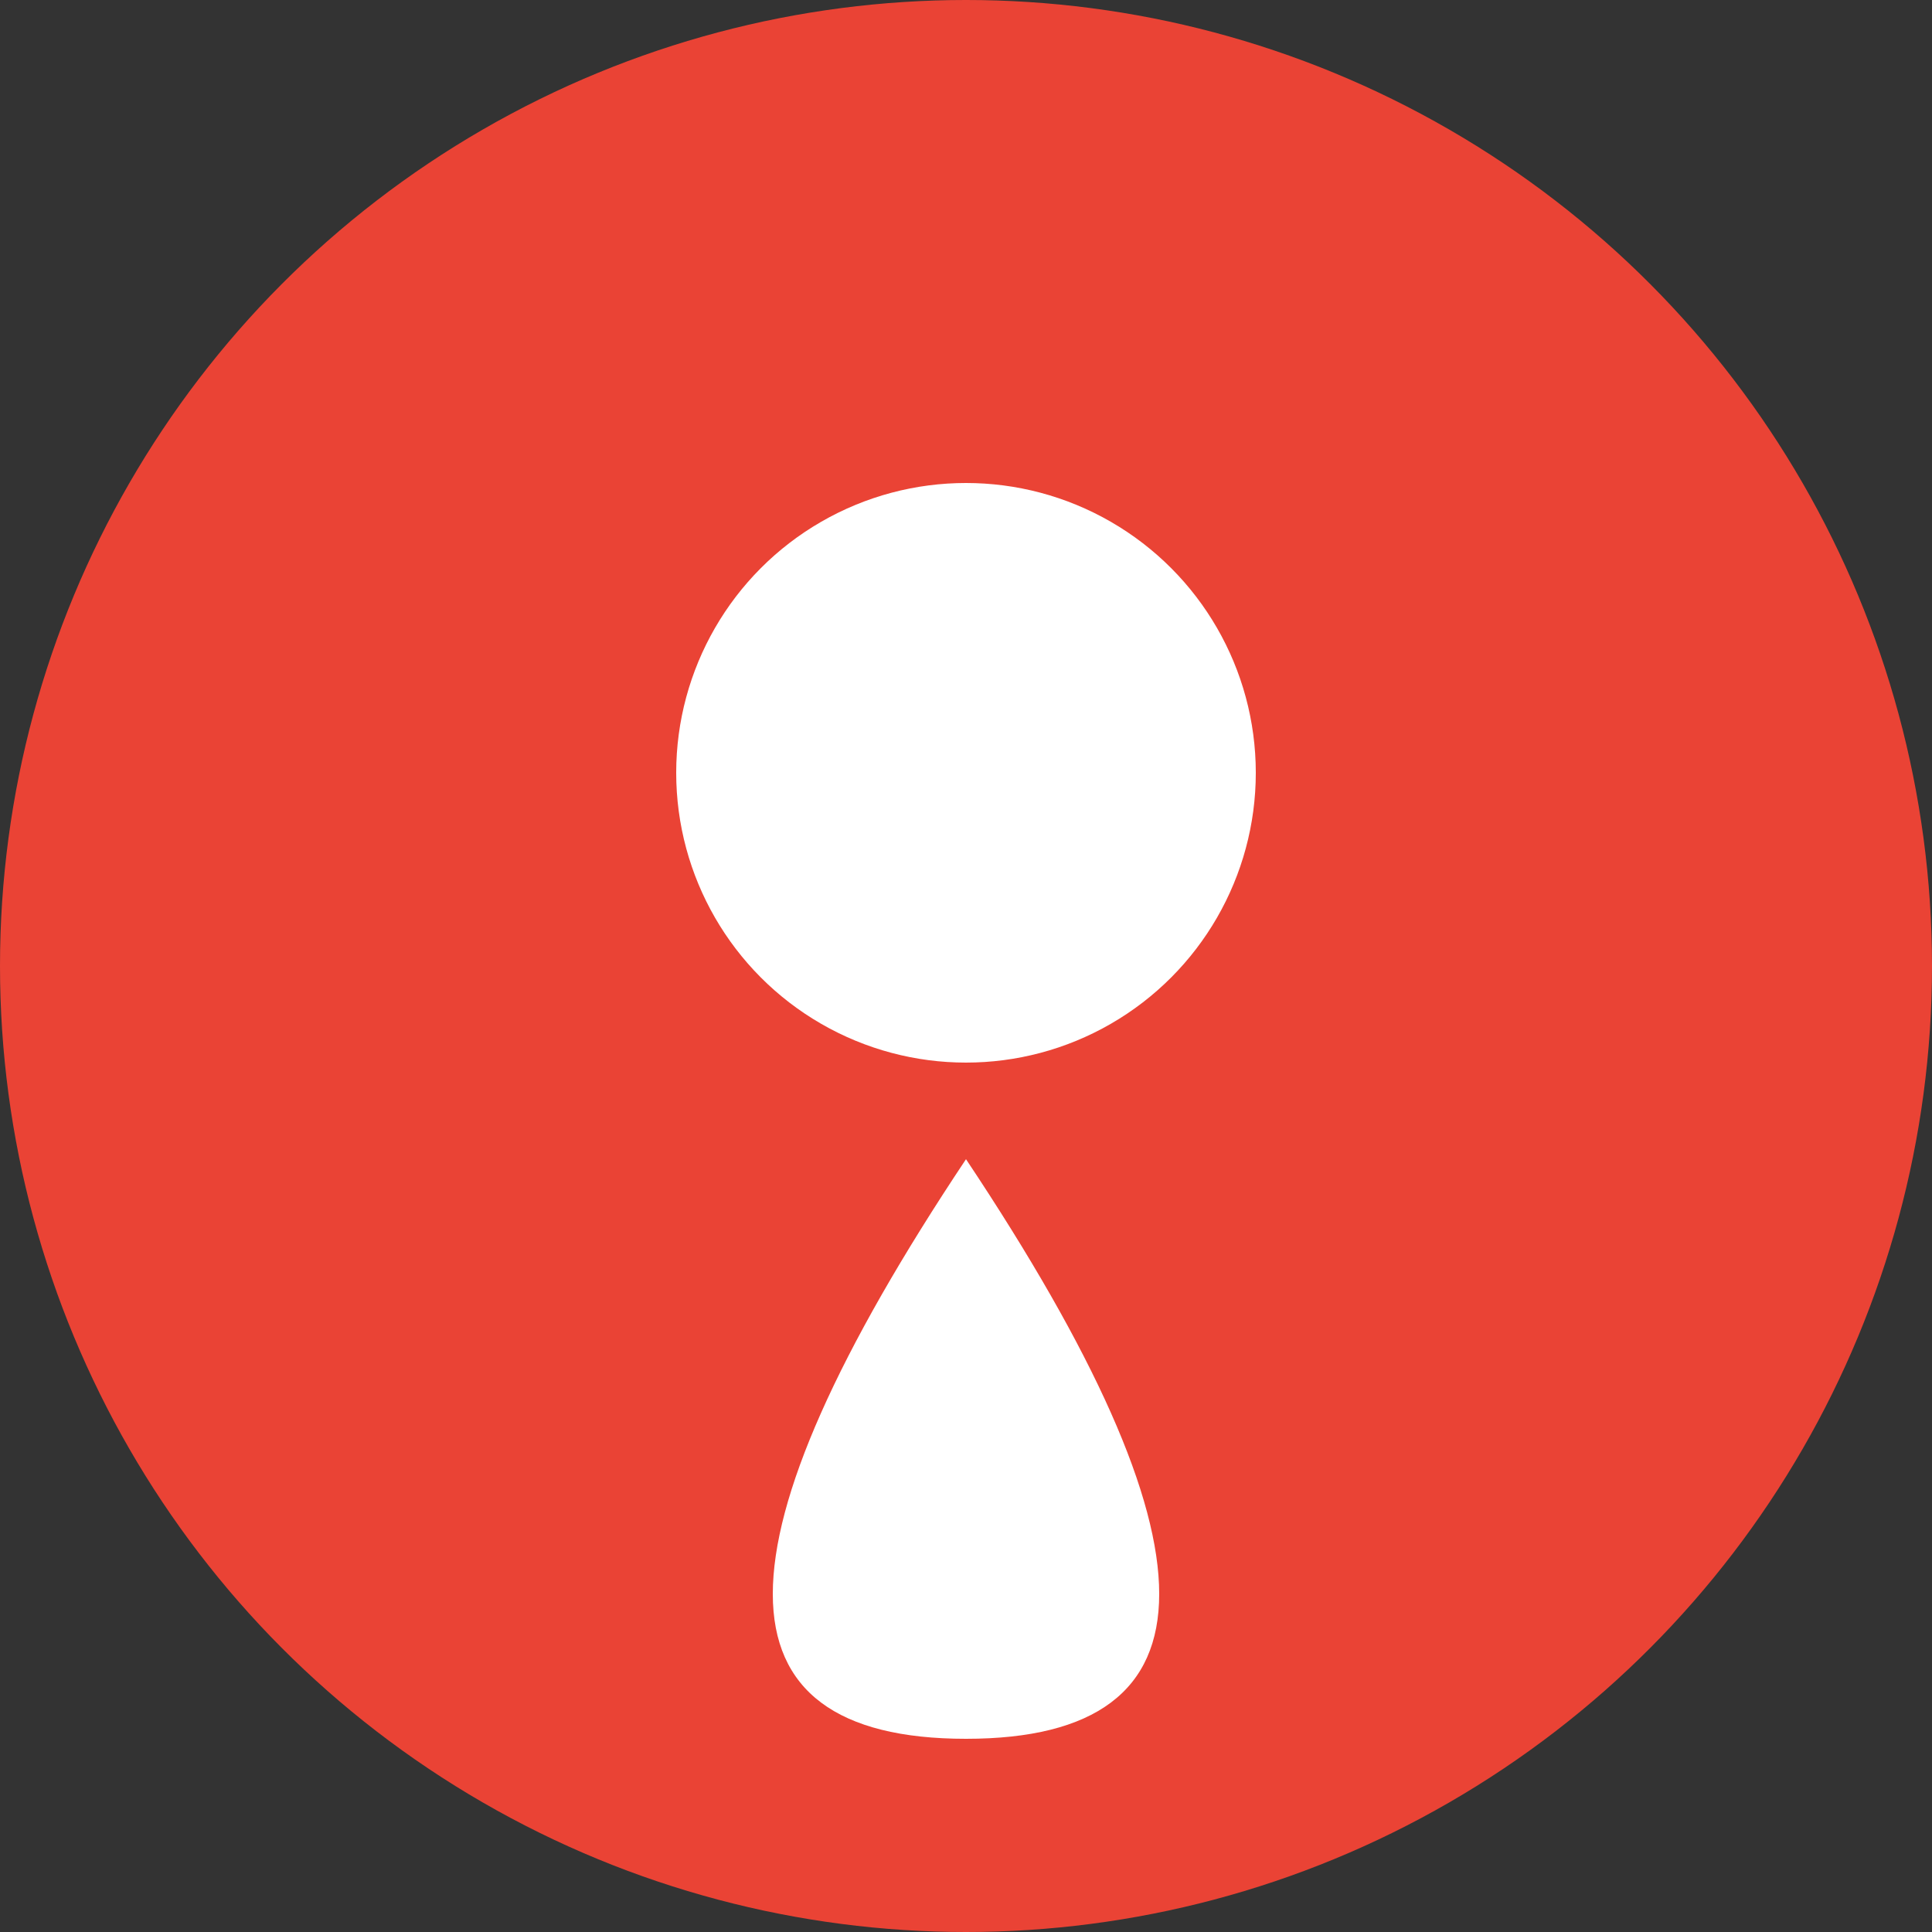 <svg width="100" height="100" xmlns="http://www.w3.org/2000/svg">
  <rect width="100%" height="100%" fill="#333333" stroke="none"/>
  <circle cx="50" cy="50" r="50" fill="#ea4335" />
  <circle cx="50" cy="40" r="15" fill="#ffffff" />
  <path d="M50 60 Q 30 90 50 90 Q 70 90 50 60" fill="#ffffff" />
</svg> 
